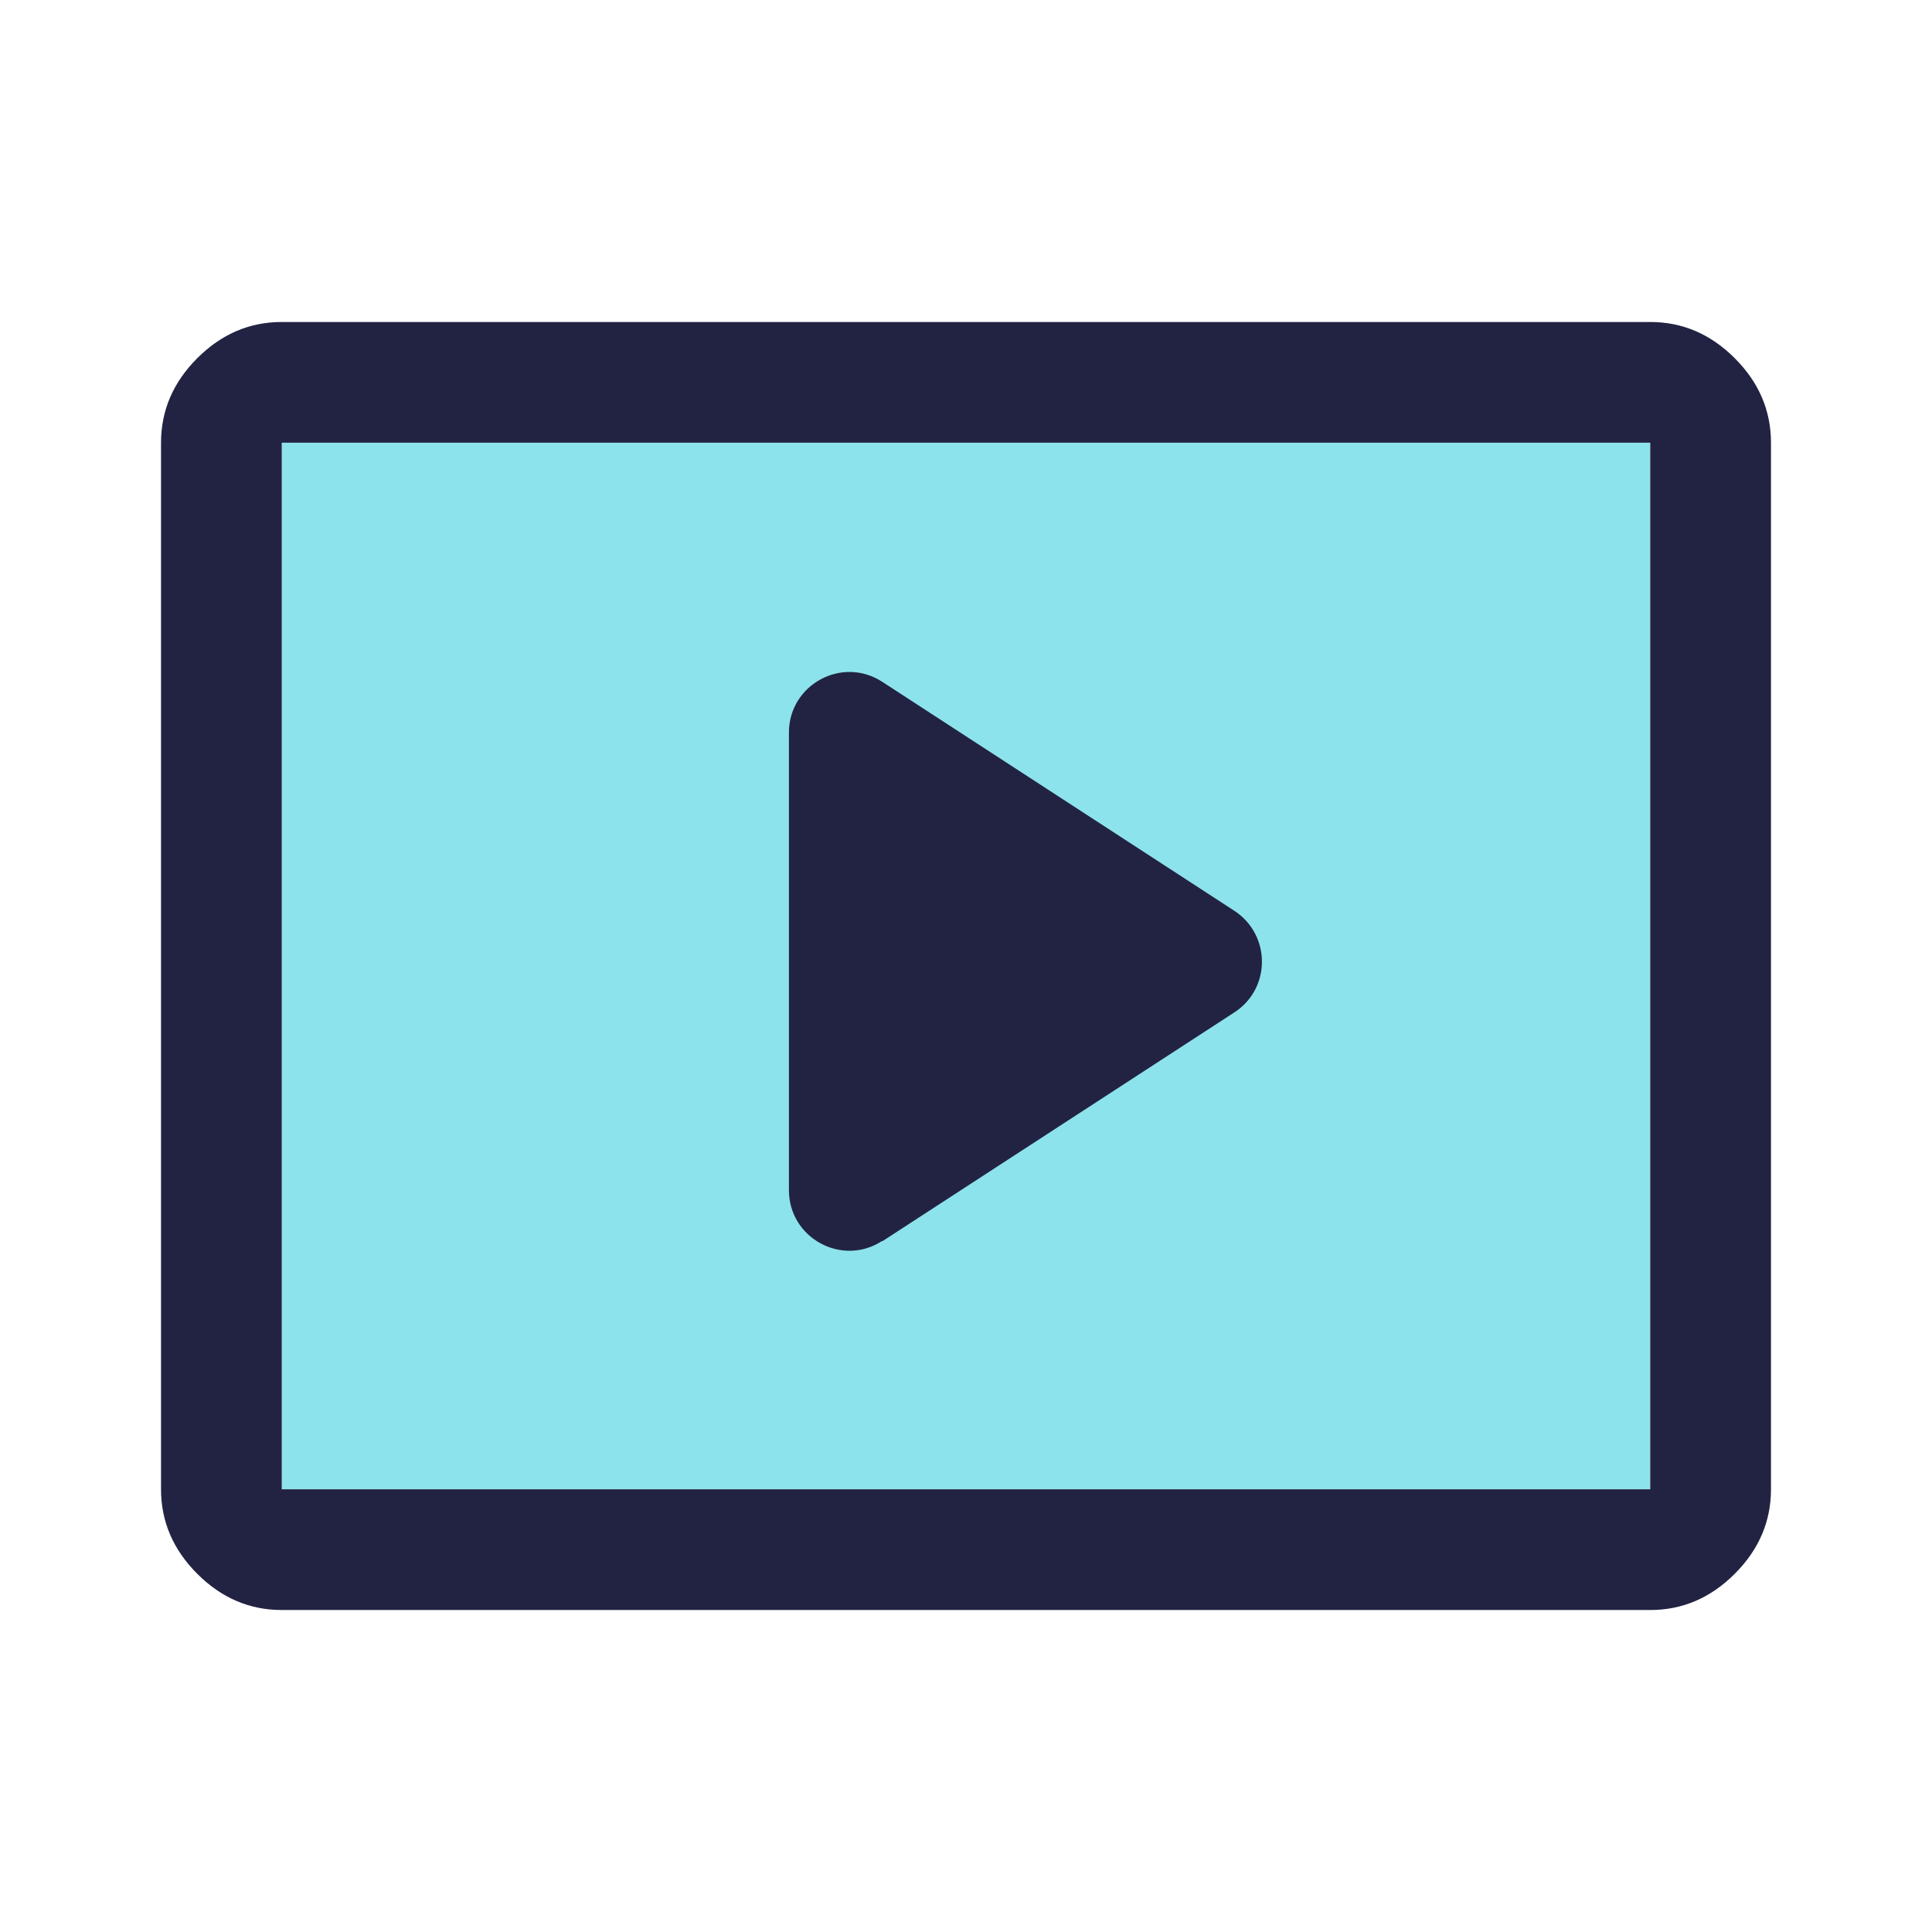 <svg width="32" height="32" viewBox="0 0 32 32" fill="none" xmlns="http://www.w3.org/2000/svg">
<path opacity="0.52" d="M27.333 7.333H4.667V24.667H27.333V7.333Z" fill="#25CBDB"/>
<path d="M28.733 5.933C28.333 5.533 27.867 5.333 27.333 5.333H4.667C4.133 5.333 3.667 5.533 3.267 5.933C2.867 6.333 2.667 6.8 2.667 7.333V24.667C2.667 25.2 2.867 25.667 3.267 26.067C3.667 26.467 4.133 26.667 4.667 26.667H27.333C27.867 26.667 28.333 26.467 28.733 26.067C29.133 25.667 29.333 25.2 29.333 24.667V7.333C29.333 6.8 29.133 6.333 28.733 5.933ZM27.333 24.667H4.667V7.333H27.333V24.667Z" fill="#222343"/>
<path d="M14.613 20.56L20.447 16.767C21.053 16.373 21.053 15.487 20.447 15.087L14.613 11.293C13.947 10.86 13.067 11.34 13.067 12.133V19.713C13.067 20.507 13.947 20.987 14.613 20.553V20.56Z" fill="#222343"/>
</svg>
